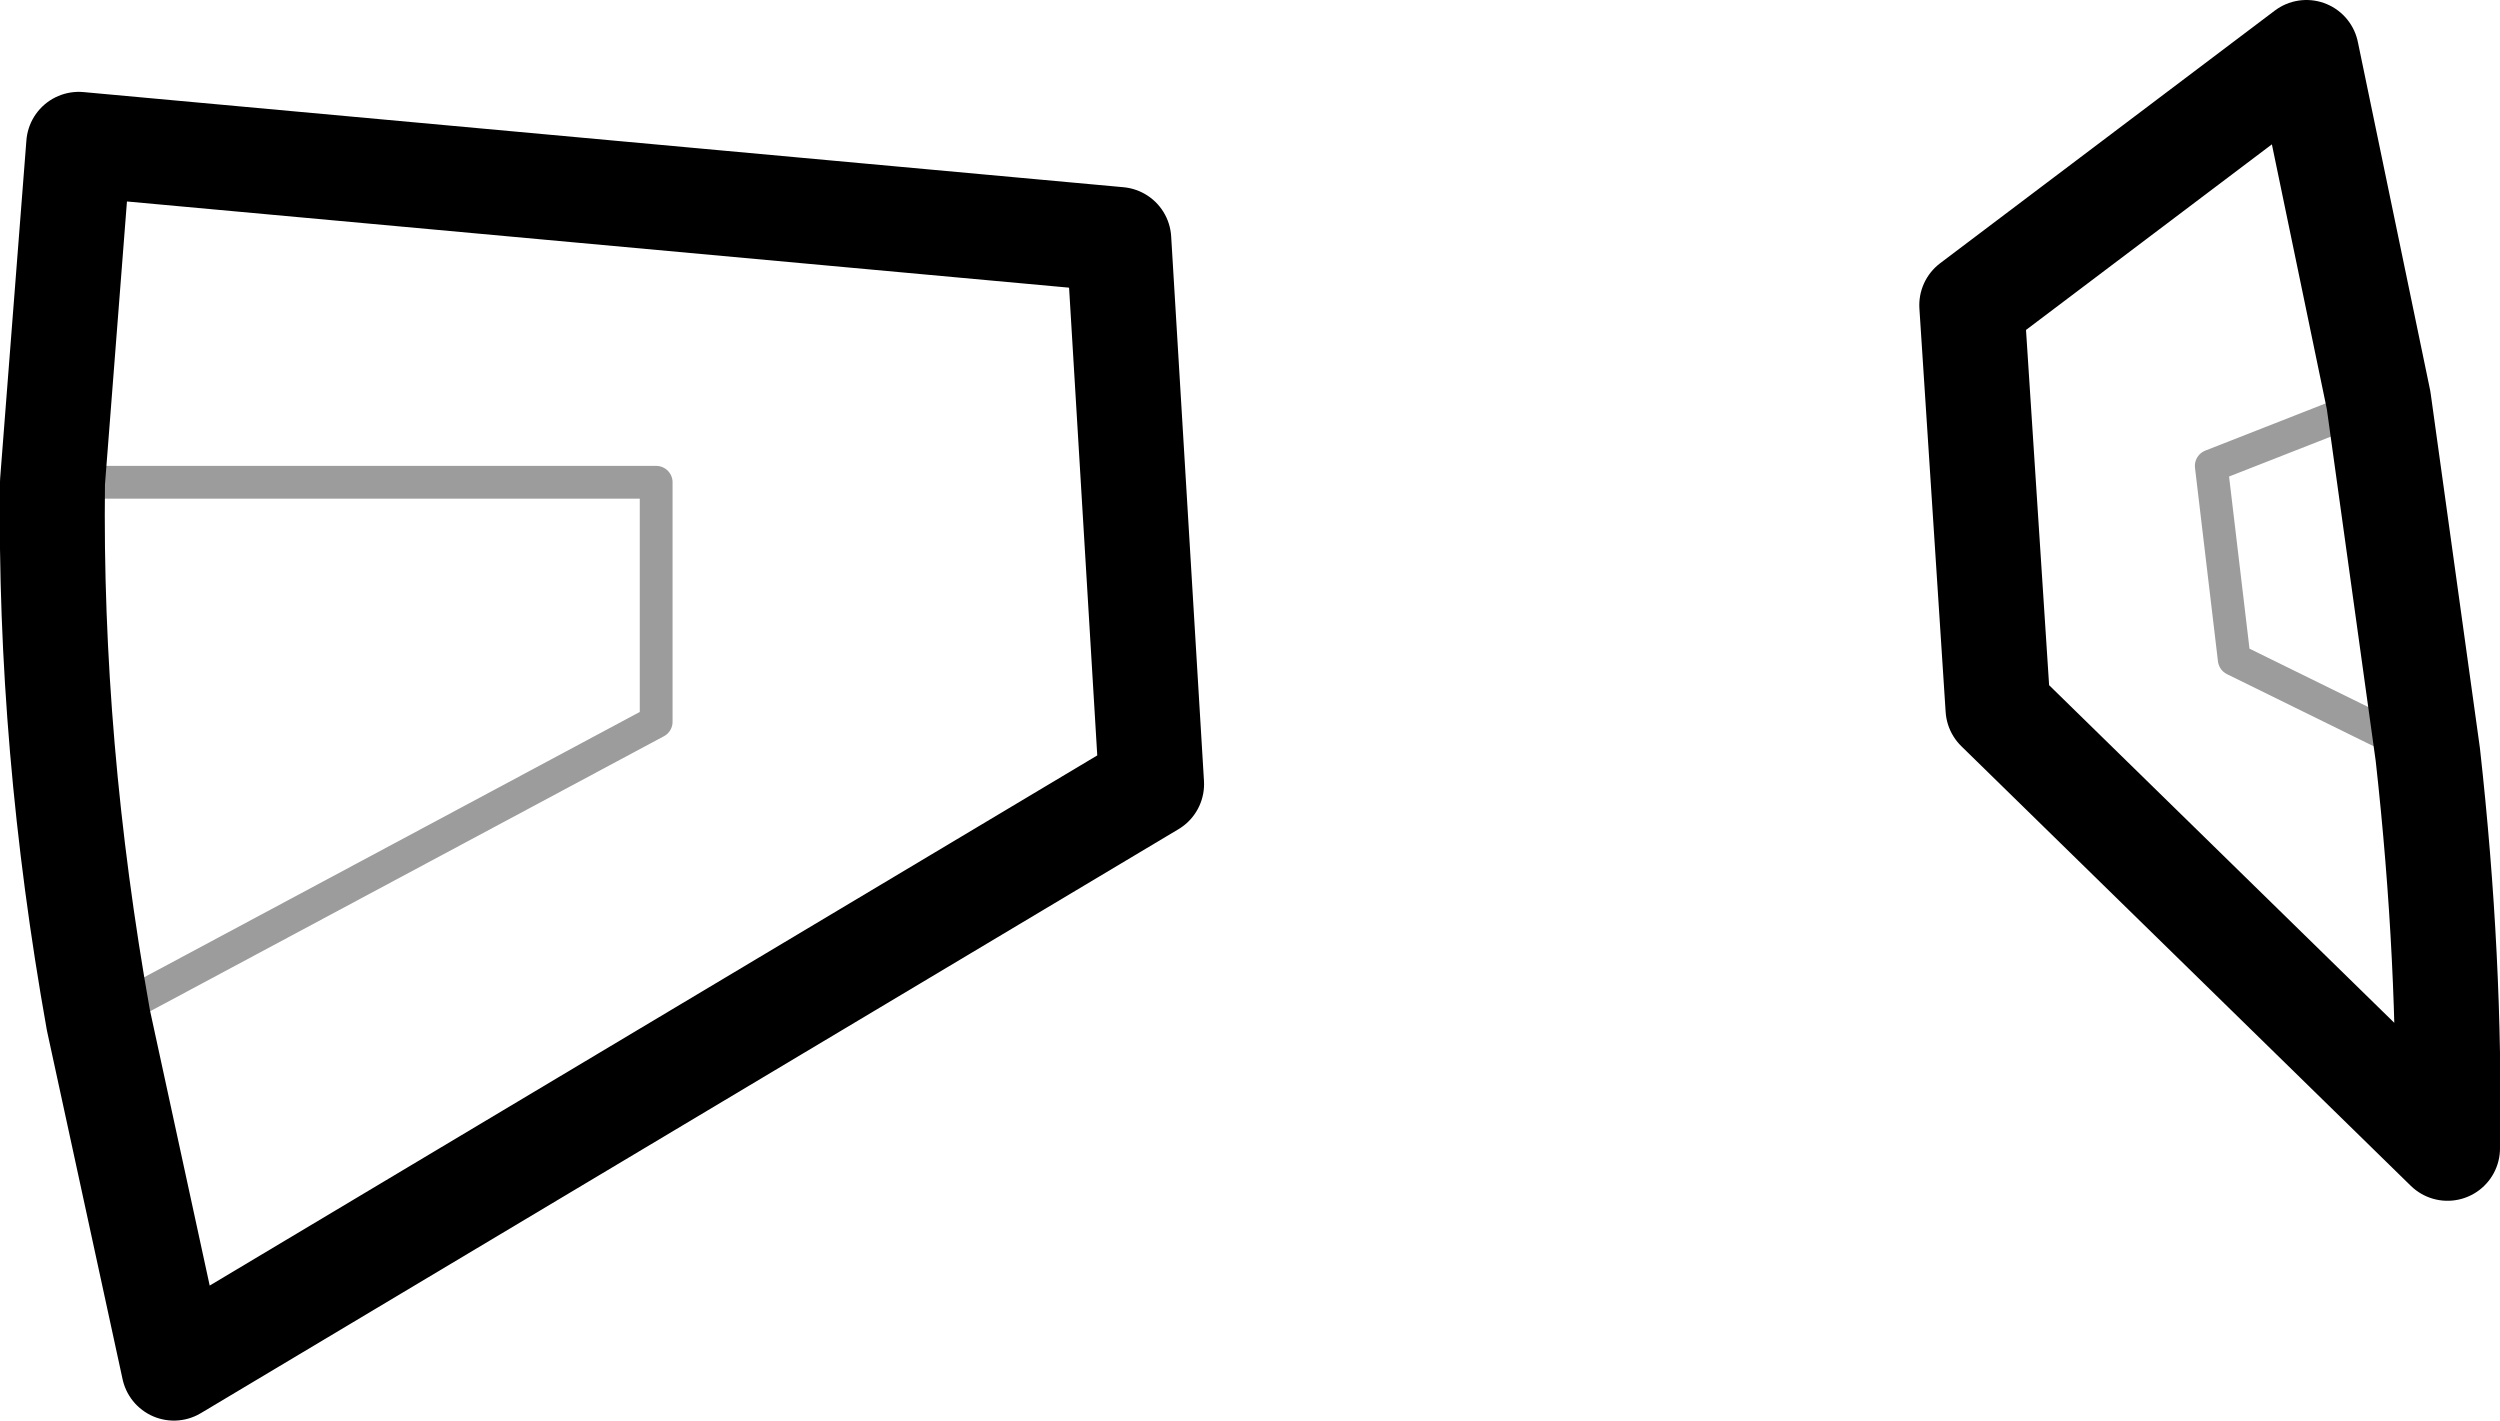 <?xml version="1.0" encoding="UTF-8" standalone="no"?>
<svg xmlns:xlink="http://www.w3.org/1999/xlink" height="21.65px" width="38.1px" xmlns="http://www.w3.org/2000/svg">
  <g transform="matrix(1.0, 0.0, 0.0, 1.0, 19.05, 10.85)">
    <path d="M17.2 -4.75 L16.1 -10.05 11.0 -6.2 11.4 -0.05 18.25 6.65 Q18.3 3.8 17.95 0.65 L17.2 -4.75 M-17.85 -8.65 L-2.0 -7.2 -1.5 1.1 -16.4 10.0 -17.55 4.7 Q-18.3 0.5 -18.25 -3.5 L-17.85 -8.65" fill="none" stroke="#000000" stroke-linecap="round" stroke-linejoin="round" stroke-width="1.6"/>
    <path d="M17.95 0.65 L15.0 -0.8 14.65 -3.75 17.2 -4.75 M-18.25 -3.5 L-9.05 -3.5 -9.05 0.15 -17.55 4.7" fill="none" stroke="#000000" stroke-linecap="round" stroke-linejoin="round" stroke-opacity="0.388" stroke-width="0.5"/>
  </g>
</svg>
